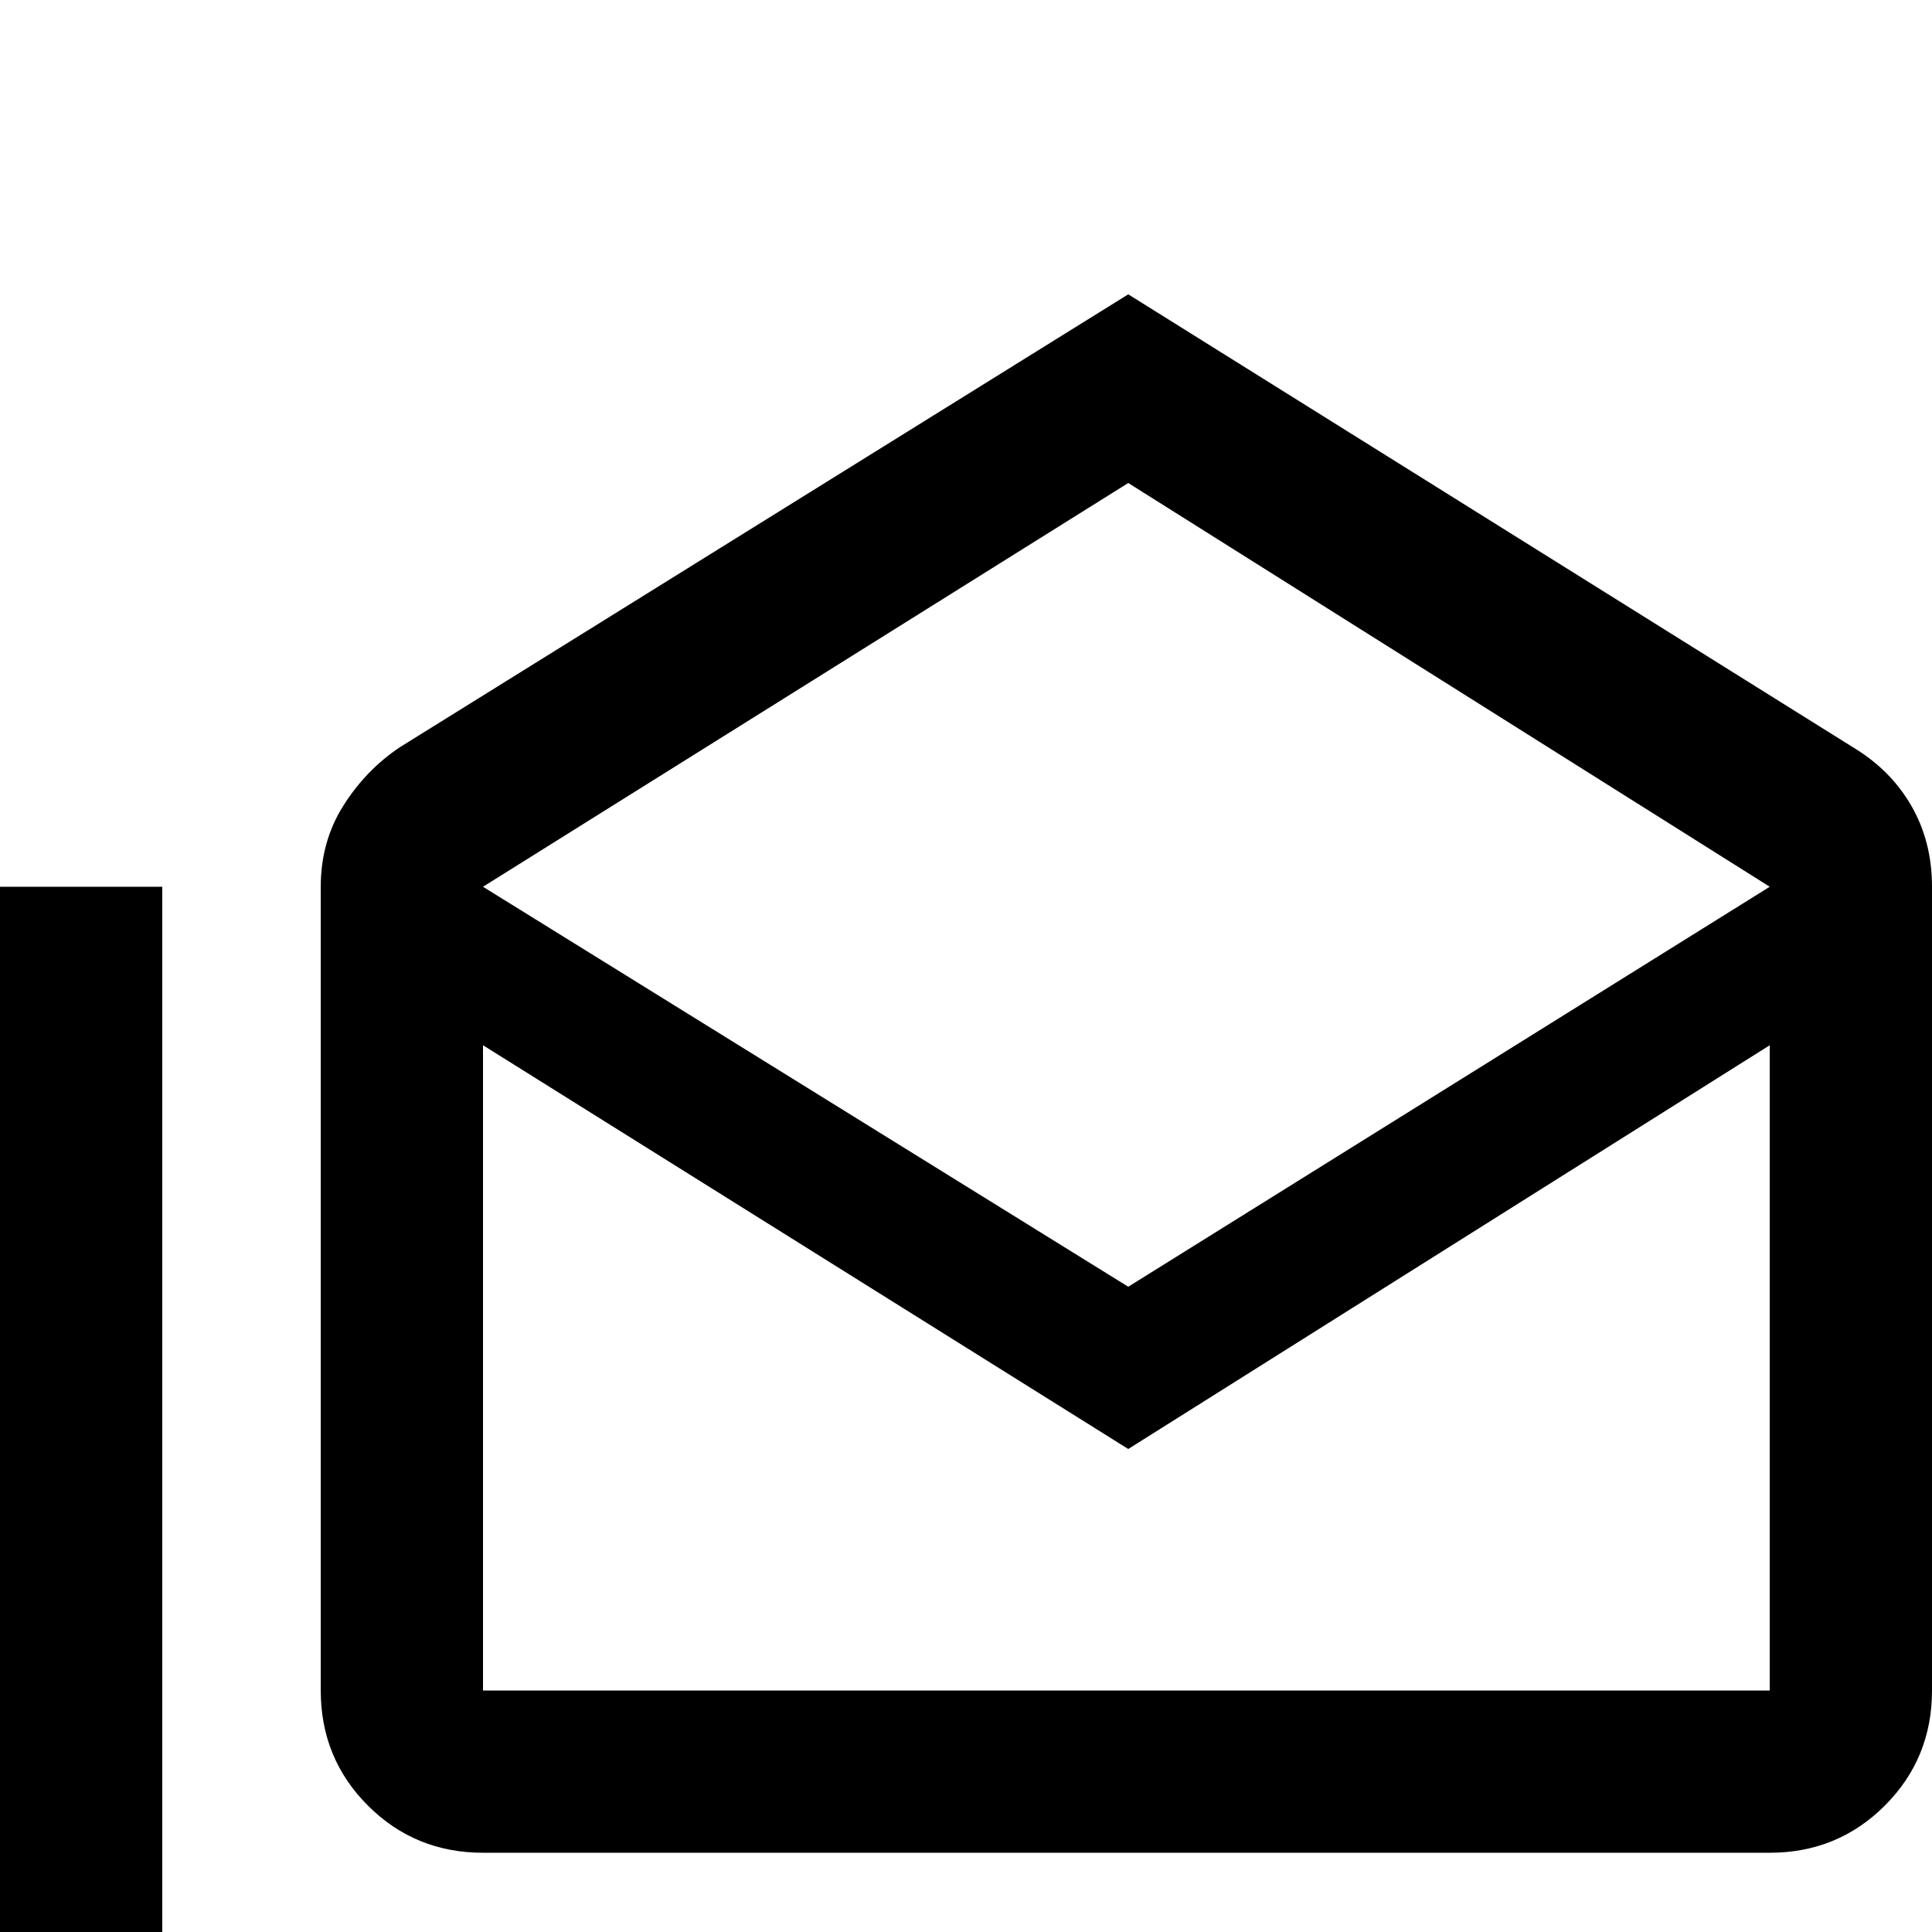 <svg xmlns="http://www.w3.org/2000/svg" viewBox="0 -512 512 512">
	<path fill="#000000" d="M43 -277V21H427V64H43Q25 64 12.5 51.5Q0 39 0 21V-277ZM491 -314L299 -434L106 -314Q97 -308 91 -298.5Q85 -289 85 -277V-64Q85 -46 97.5 -33.5Q110 -21 128 -21H469Q487 -21 499.5 -33.5Q512 -46 512 -64V-277Q512 -289 506.5 -298.5Q501 -308 491 -314ZM469 -64H128V-235L299 -128L469 -235ZM299 -171L128 -277L299 -384L469 -277Z"/>
</svg>